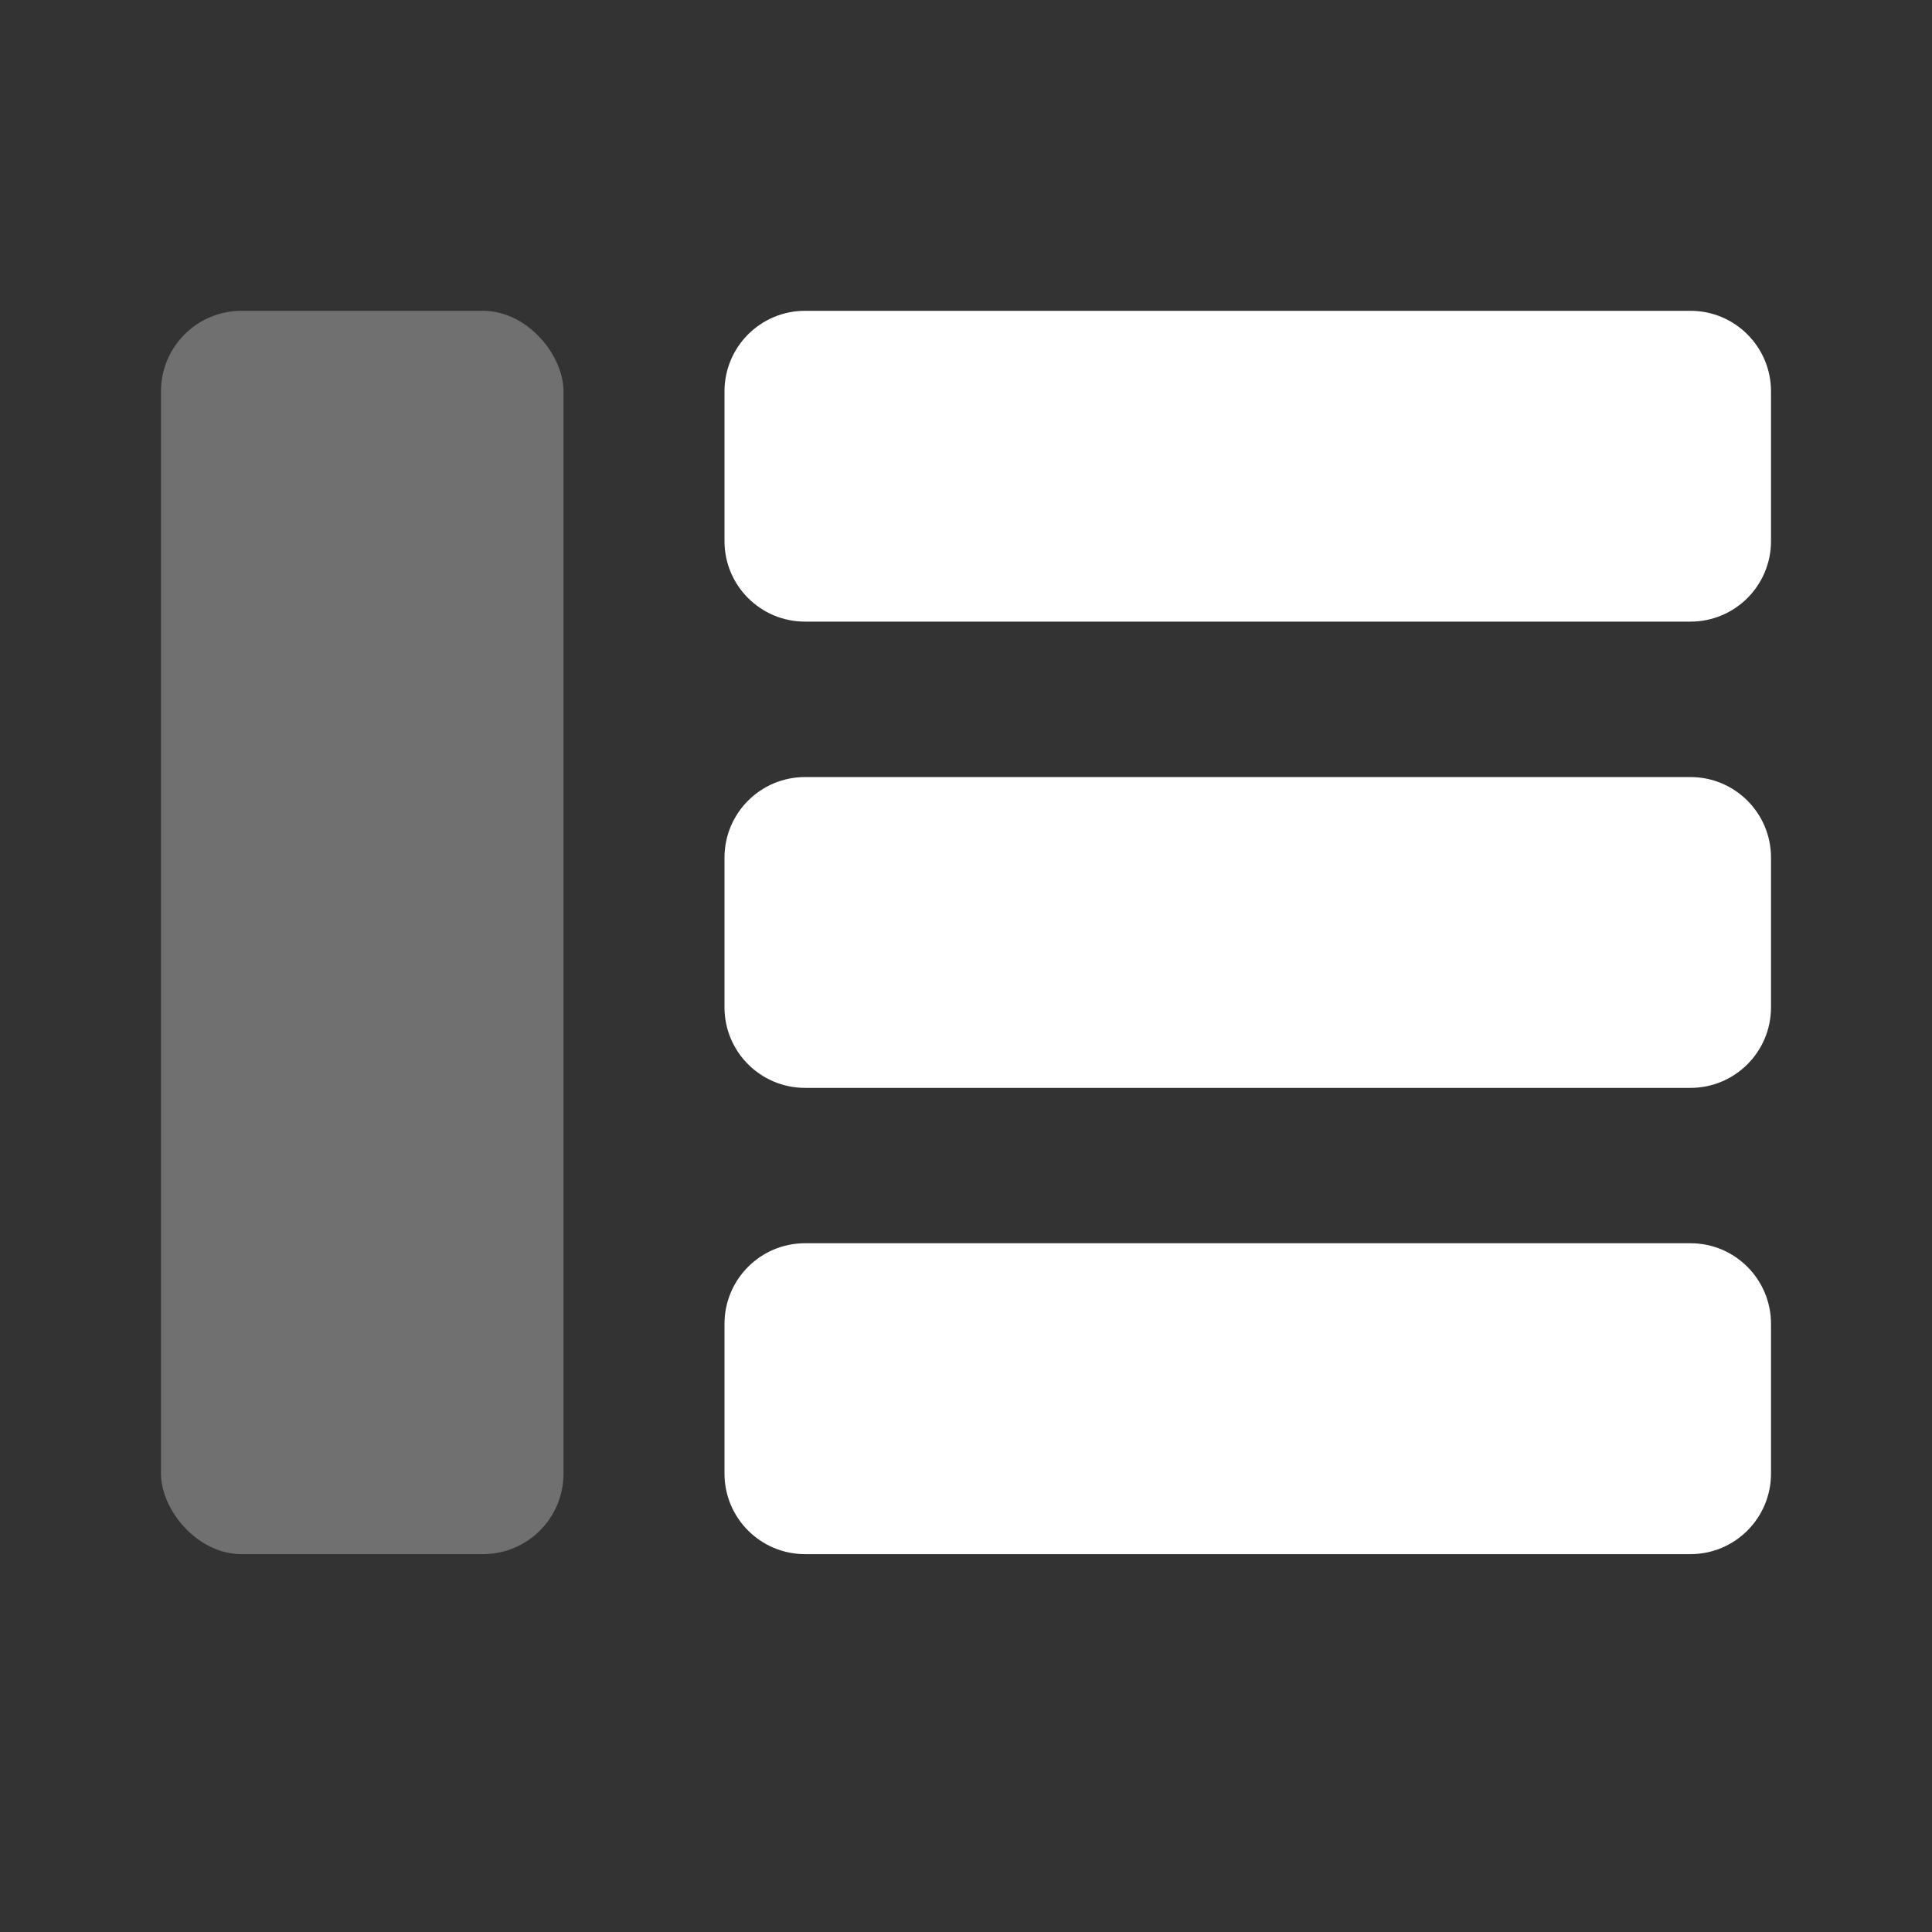 <svg width="24" height="24" viewBox="0 0 24 24" fill="none" xmlns="http://www.w3.org/2000/svg">
<rect x="0" y="0" width="24" height="24" fill="#333333" stroke="none"/>
<path fill-rule="evenodd" clip-rule="evenodd" d="M9 4.861C9 4.309 9.448 3.861 10 3.861H21C21.552 3.861 22 4.309 22 4.861V6.722C22 7.275 21.552 7.722 21 7.722H10C9.448 7.722 9 7.275 9 6.722V4.861ZM9 10.653C9 10.101 9.448 9.653 10 9.653H21C21.552 9.653 22 10.101 22 10.653V12.514C22 13.066 21.552 13.514 21 13.514H10C9.448 13.514 9 13.066 9 12.514V10.653ZM10 15.444C9.448 15.444 9 15.892 9 16.445V18.306C9 18.858 9.448 19.306 10 19.306H21C21.552 19.306 22 18.858 22 18.306V16.445C22 15.892 21.552 15.444 21 15.444H10Z" fill="white"/>
<rect opacity="0.3" x="2" y="3.861" width="5" height="15.445" rx="1" fill="white"/>
</svg>
